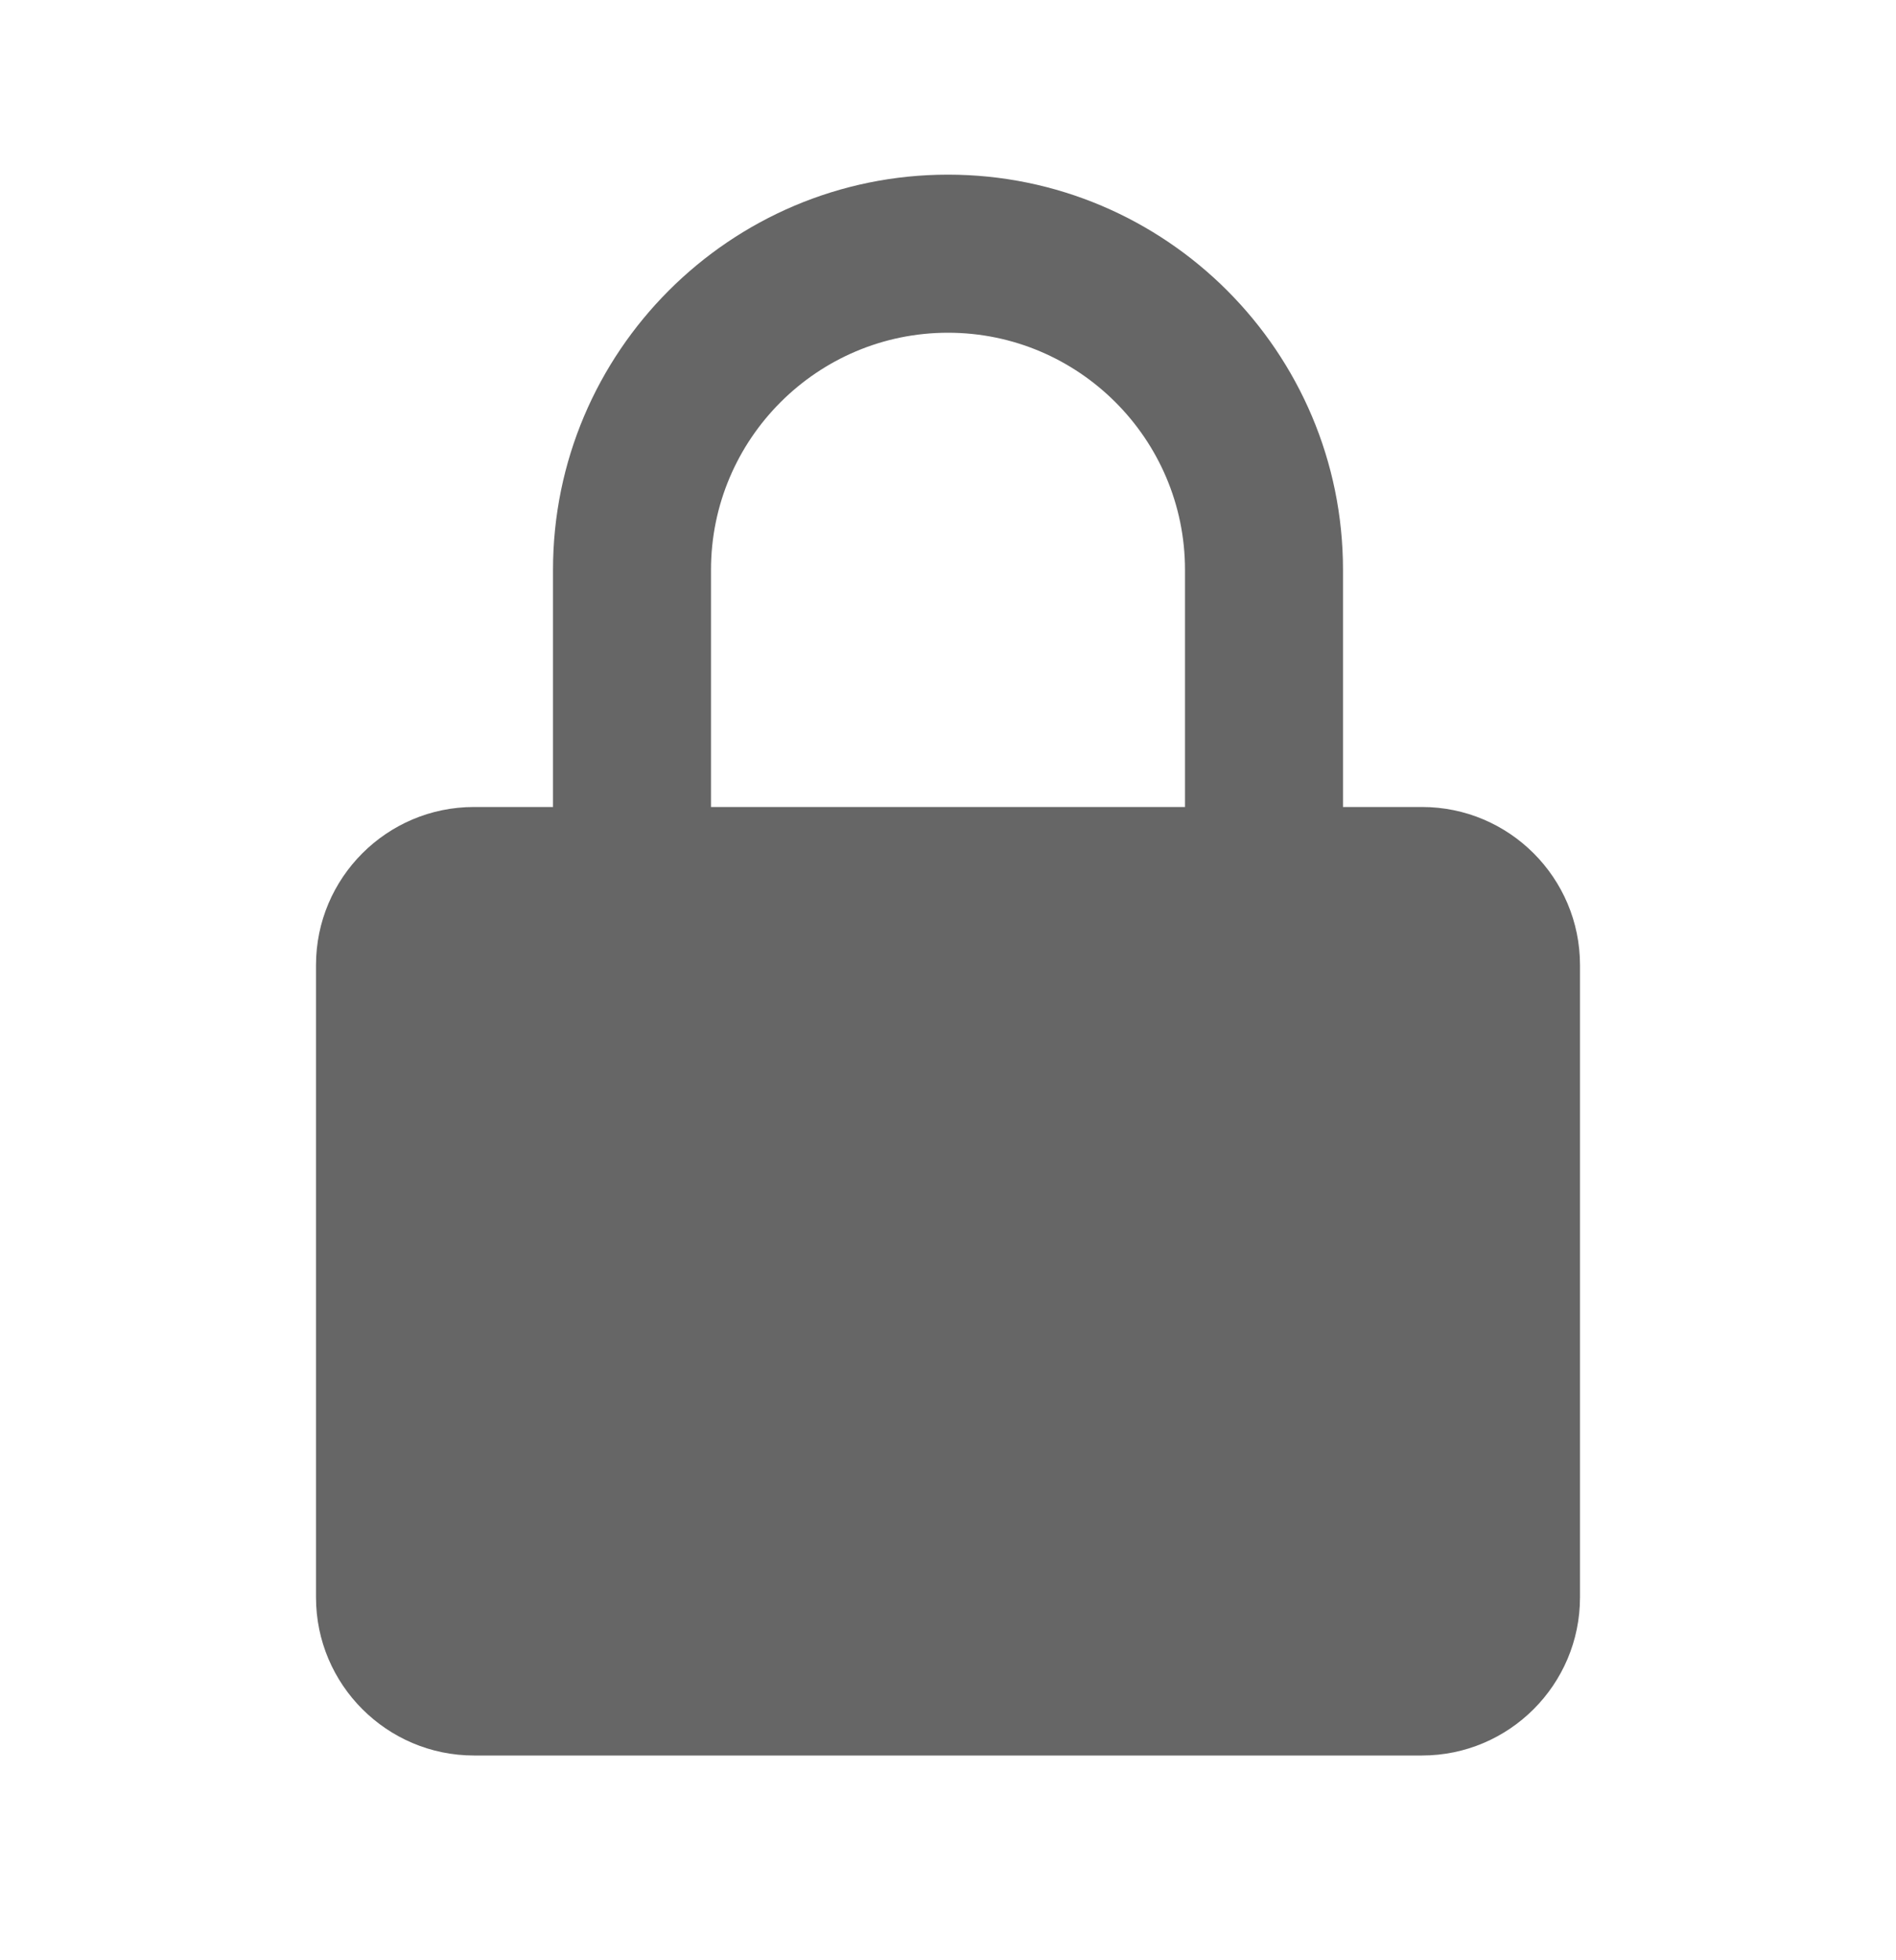 <svg width="30" height="31" viewBox="0 0 30 31" fill="none" xmlns="http://www.w3.org/2000/svg">
<path d="M25 15.262C25 13.883 23.879 12.762 22.5 12.762H21.25V9.012C21.25 5.565 18.446 2.762 15 2.762C11.554 2.762 8.75 5.565 8.75 9.012V12.762H7.5C6.121 12.762 5 13.883 5 15.262V25.262C5 26.64 6.121 27.762 7.5 27.762H22.5C23.879 27.762 25 26.64 25 25.262V15.262ZM11.25 9.012C11.25 6.944 12.932 5.262 15 5.262C17.067 5.262 18.75 6.944 18.75 9.012V12.762H11.25V9.012Z" fill="#666666"/>
</svg>
